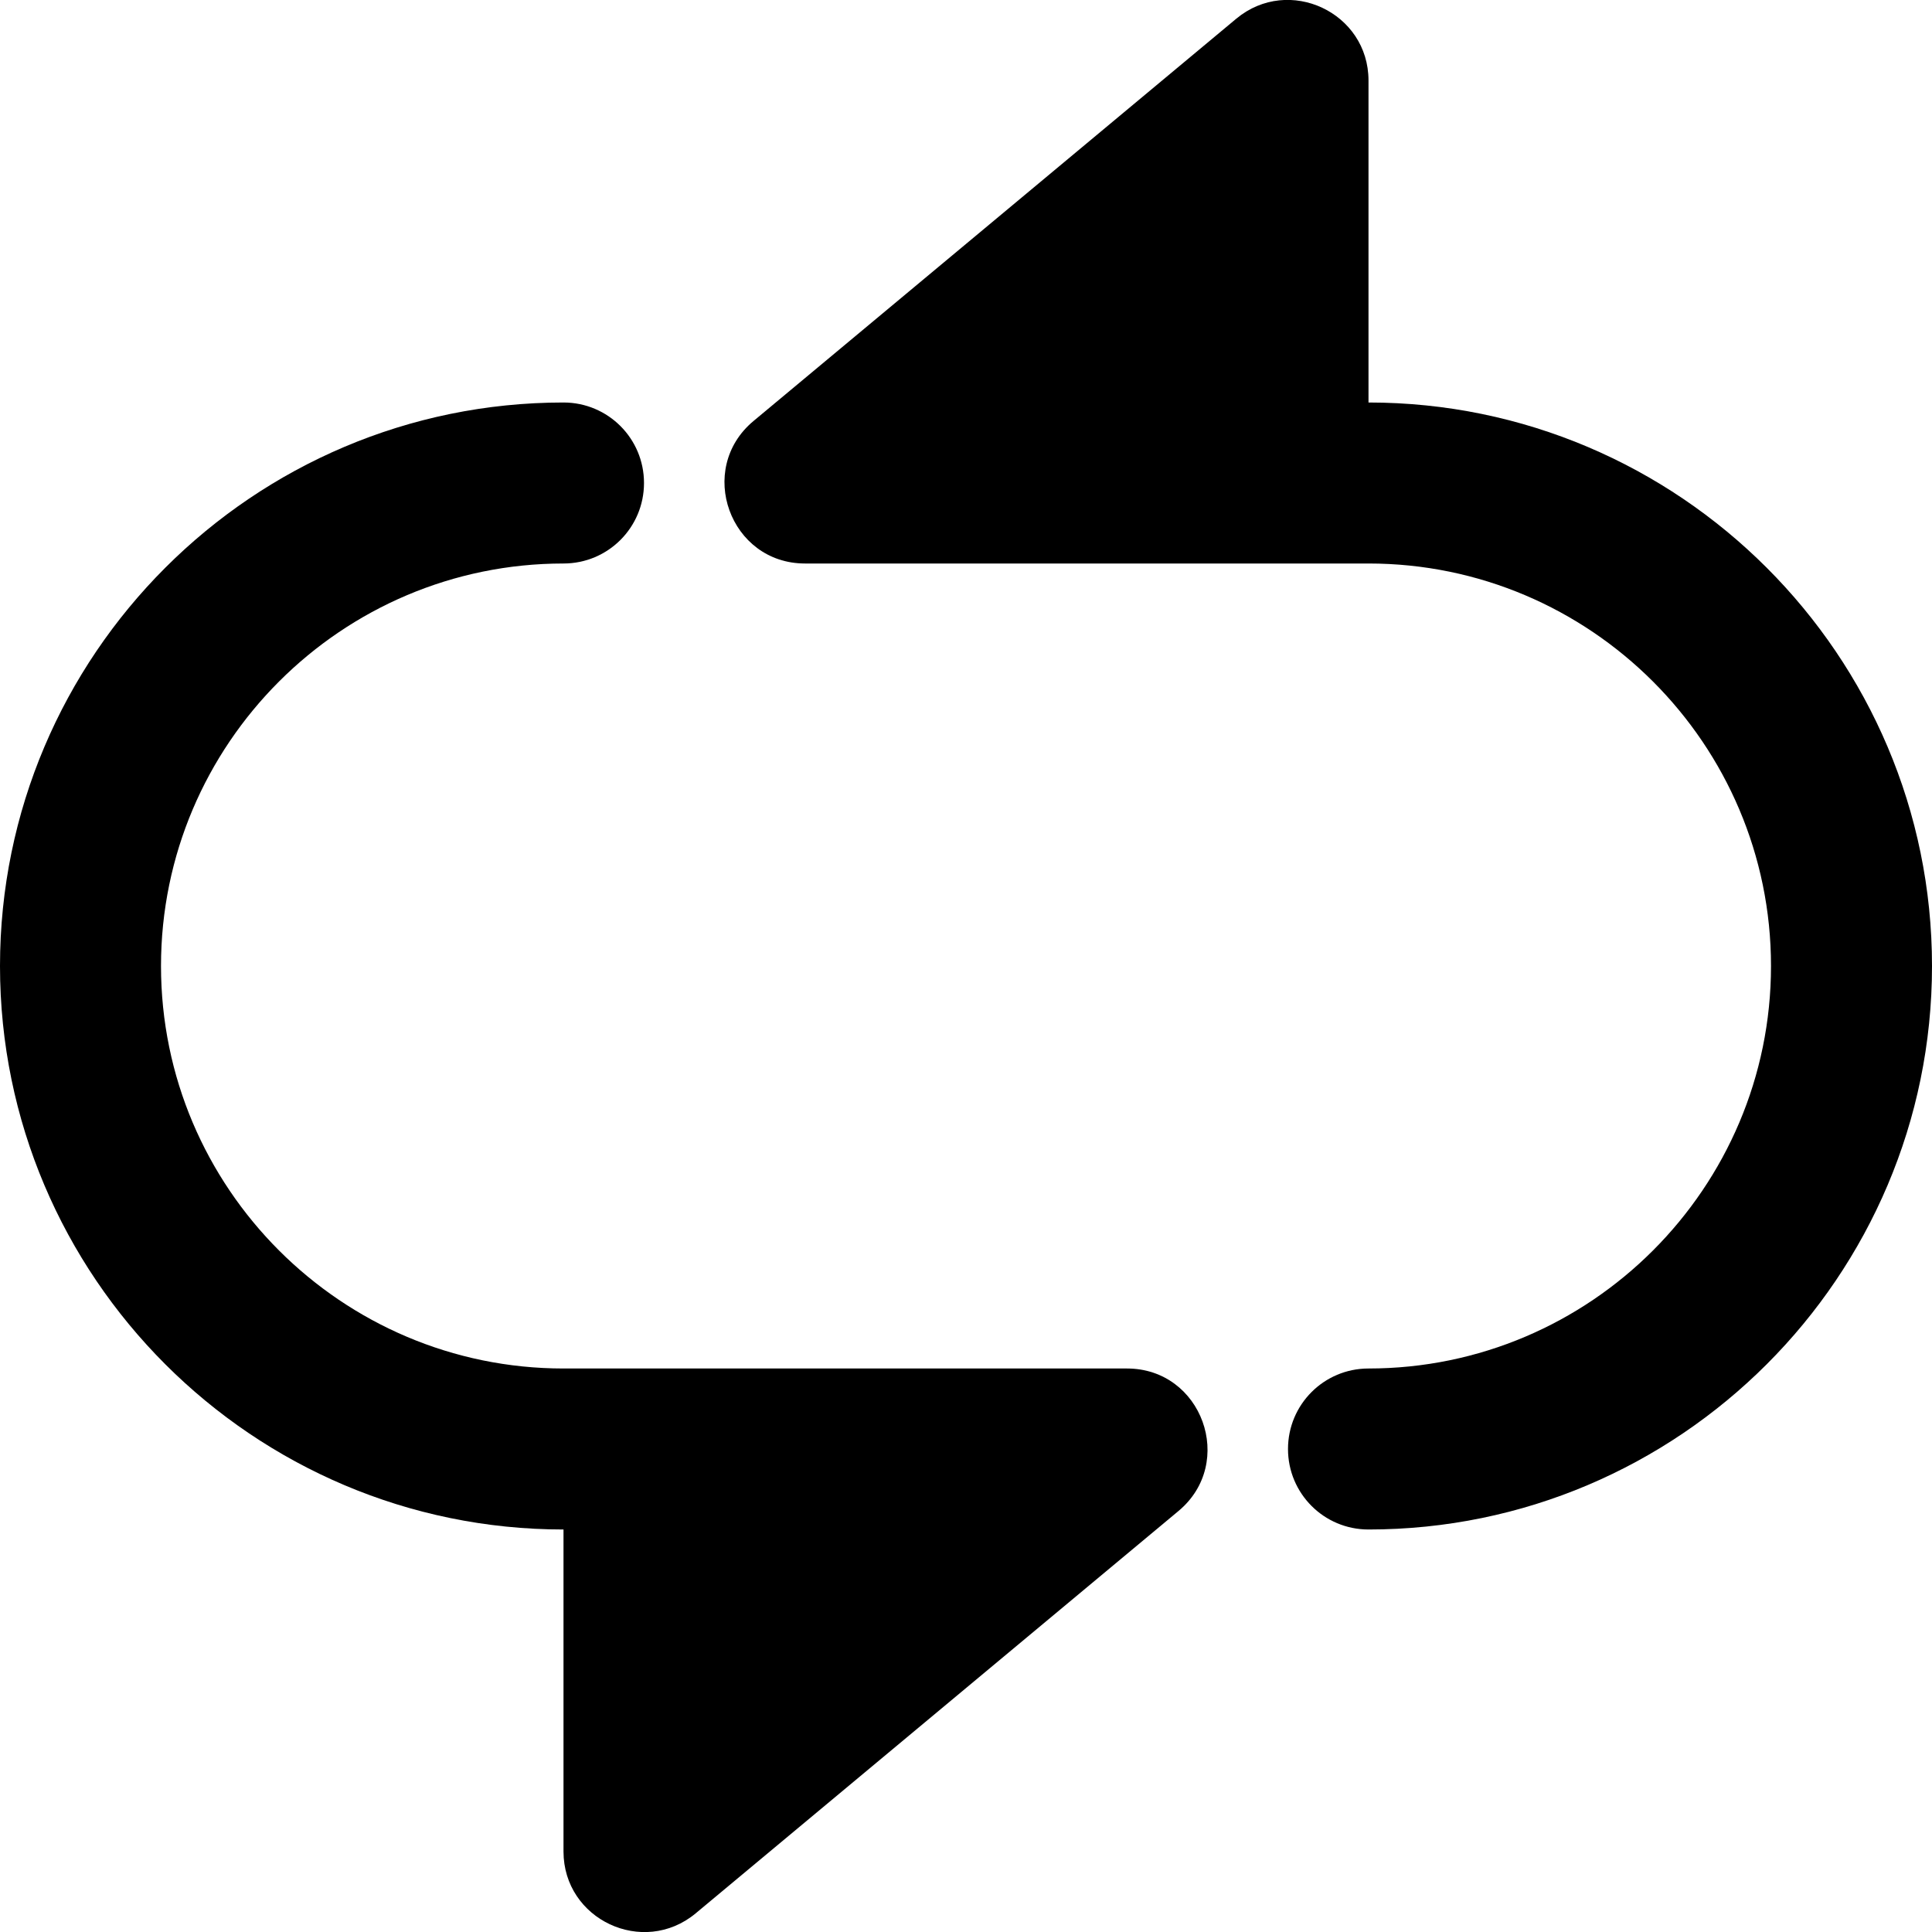 <?xml version="1.0" encoding="utf-8"?>
<!-- Generator: Adobe Illustrator 19.2.1, SVG Export Plug-In . SVG Version: 6.00 Build 0)  -->
<svg version="1.1" xmlns="http://www.w3.org/2000/svg" xmlns:xlink="http://www.w3.org/1999/xlink" x="0px" y="0px" width="24px"
	 height="24px" viewBox="0 0 24 24" enable-background="new 0 0 24 24" xml:space="preserve">
<g id="Filled_Icons_1_">
	<g id="Filled_Icons">
		<g>
			<path d="M17,5V1c0-0.846-0.989-1.309-1.641-0.769l-6,5C8.644,5.829,9.067,7,10,7h7c2.757,0,5,2.243,5,5c0,2.757-2.243,5-5,5
				c-0.553,0-1,0.447-1,1c0,0.553,0.447,1,1,1c3.859,0,7-3.141,7-7C24,8.141,20.859,5,17,5z"/>
			<path d="M7,19v4c0,0.846,0.989,1.309,1.641,0.769l6-5C15.356,18.171,14.933,17,14,17H7c-2.757,0-5-2.243-5-5c0-2.757,2.243-5,5-5
				c0.553,0,1-0.447,1-1c0-0.553-0.447-1-1-1c-3.859,0-7,3.141-7,7C0,15.859,3.141,19,7,19z"/>
		</g>
	</g>
	<g id="New_icons">
	</g>
</g>
<g id="Invisible_Shape">
	<rect fill="none" width="24" height="24"/>
</g>
</svg>
